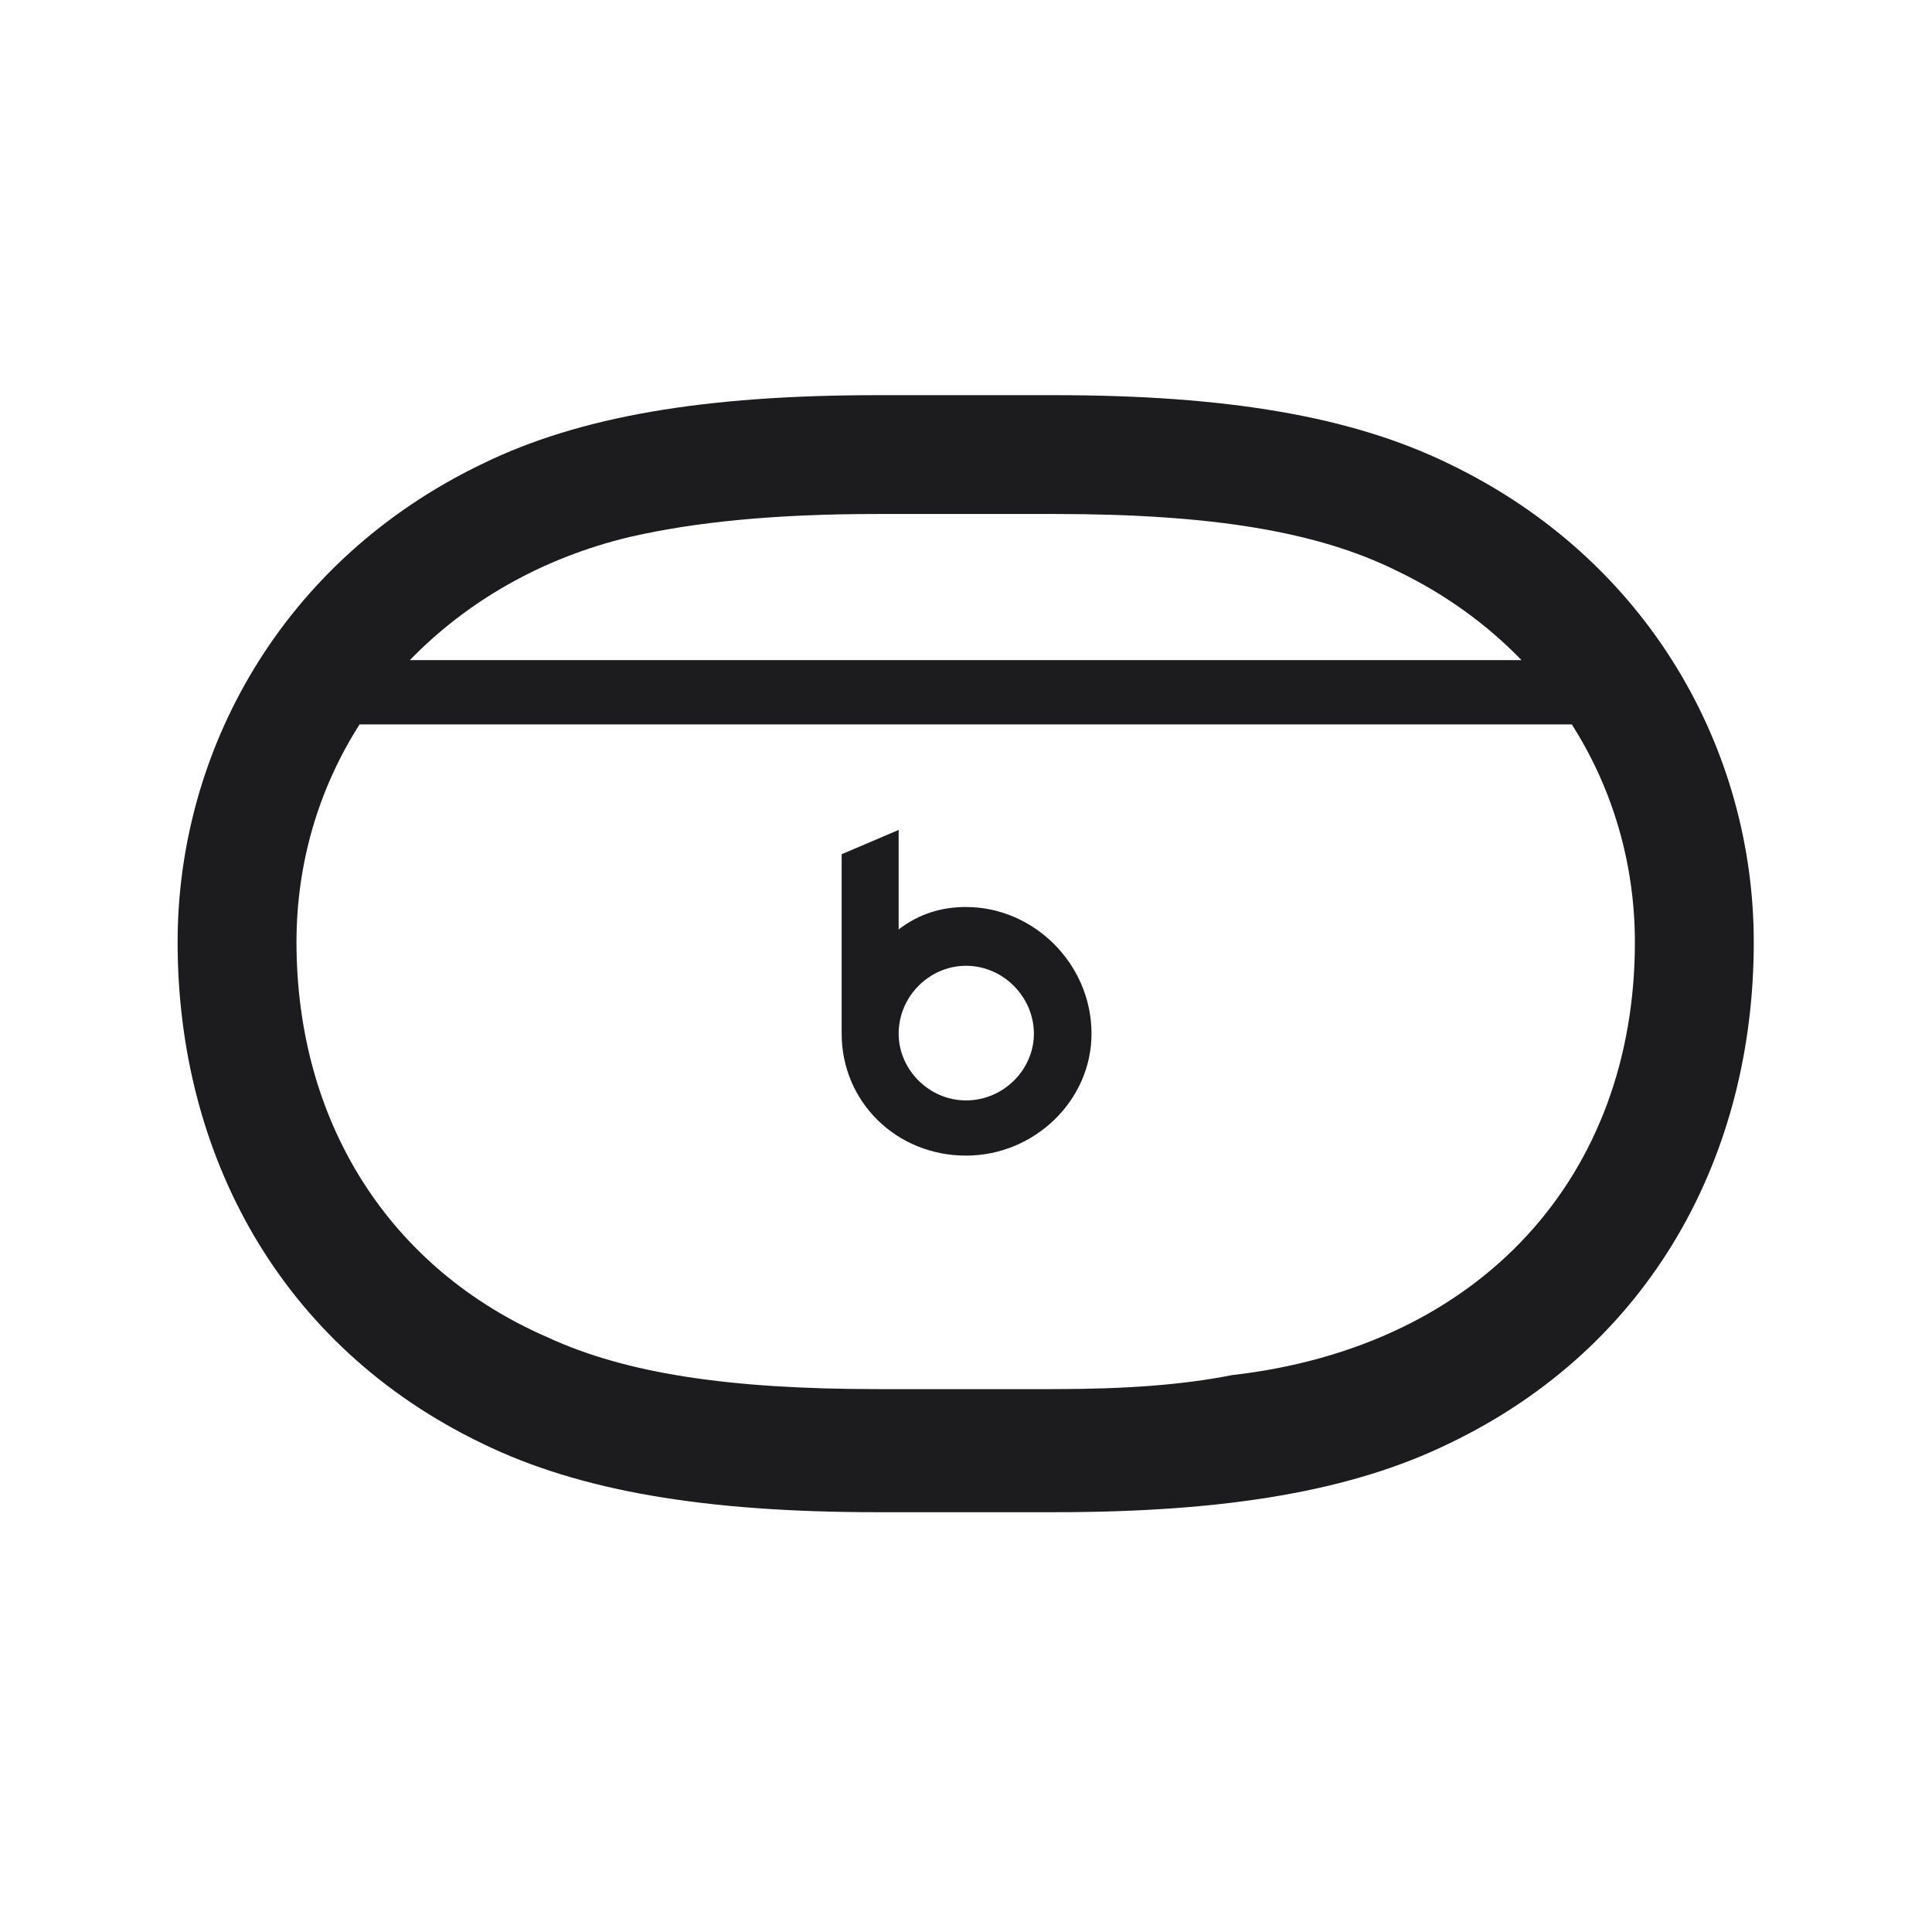 <svg width="28" height="28" viewBox="0 0 28 28" fill="none" xmlns="http://www.w3.org/2000/svg">
<path d="M2.574 13.654C2.574 16.722 4.051 19.508 6.995 20.923C8.401 21.608 10.212 21.916 12.717 21.916H15.283C17.779 21.916 19.59 21.608 20.996 20.923C23.949 19.508 25.417 16.722 25.417 13.654C25.417 10.903 23.923 8.126 20.996 6.72C19.59 6.034 17.779 5.727 15.283 5.727H12.717C10.212 5.727 8.401 6.034 6.995 6.72C4.068 8.126 2.574 10.903 2.574 13.654ZM9.122 7.783C10.08 7.563 11.24 7.449 12.717 7.449H15.283C17.568 7.449 19.098 7.704 20.249 8.275C20.943 8.609 21.55 9.049 22.051 9.567H5.94C6.758 8.724 7.839 8.091 9.122 7.783ZM4.297 13.654C4.297 12.503 4.622 11.422 5.211 10.499H22.78C23.369 11.422 23.694 12.512 23.694 13.654C23.694 17.029 21.48 19.517 17.85 19.93C17.146 20.07 16.311 20.132 15.283 20.132H12.717C10.555 20.132 9.069 19.903 7.944 19.385C5.65 18.392 4.297 16.273 4.297 13.654ZM14 16.748C14.993 16.748 15.819 15.948 15.819 14.981C15.819 13.971 14.984 13.145 14 13.145C13.648 13.145 13.323 13.241 13.024 13.47V12.028L12.198 12.38V14.981C12.198 15.966 12.989 16.748 14 16.748ZM14 15.948C13.464 15.948 13.024 15.5 13.024 14.981C13.024 14.437 13.473 13.997 14 13.997C14.545 13.997 14.984 14.454 14.984 14.981C14.984 15.5 14.545 15.948 14 15.948Z" fill="#1C1C1E"/>
</svg>
